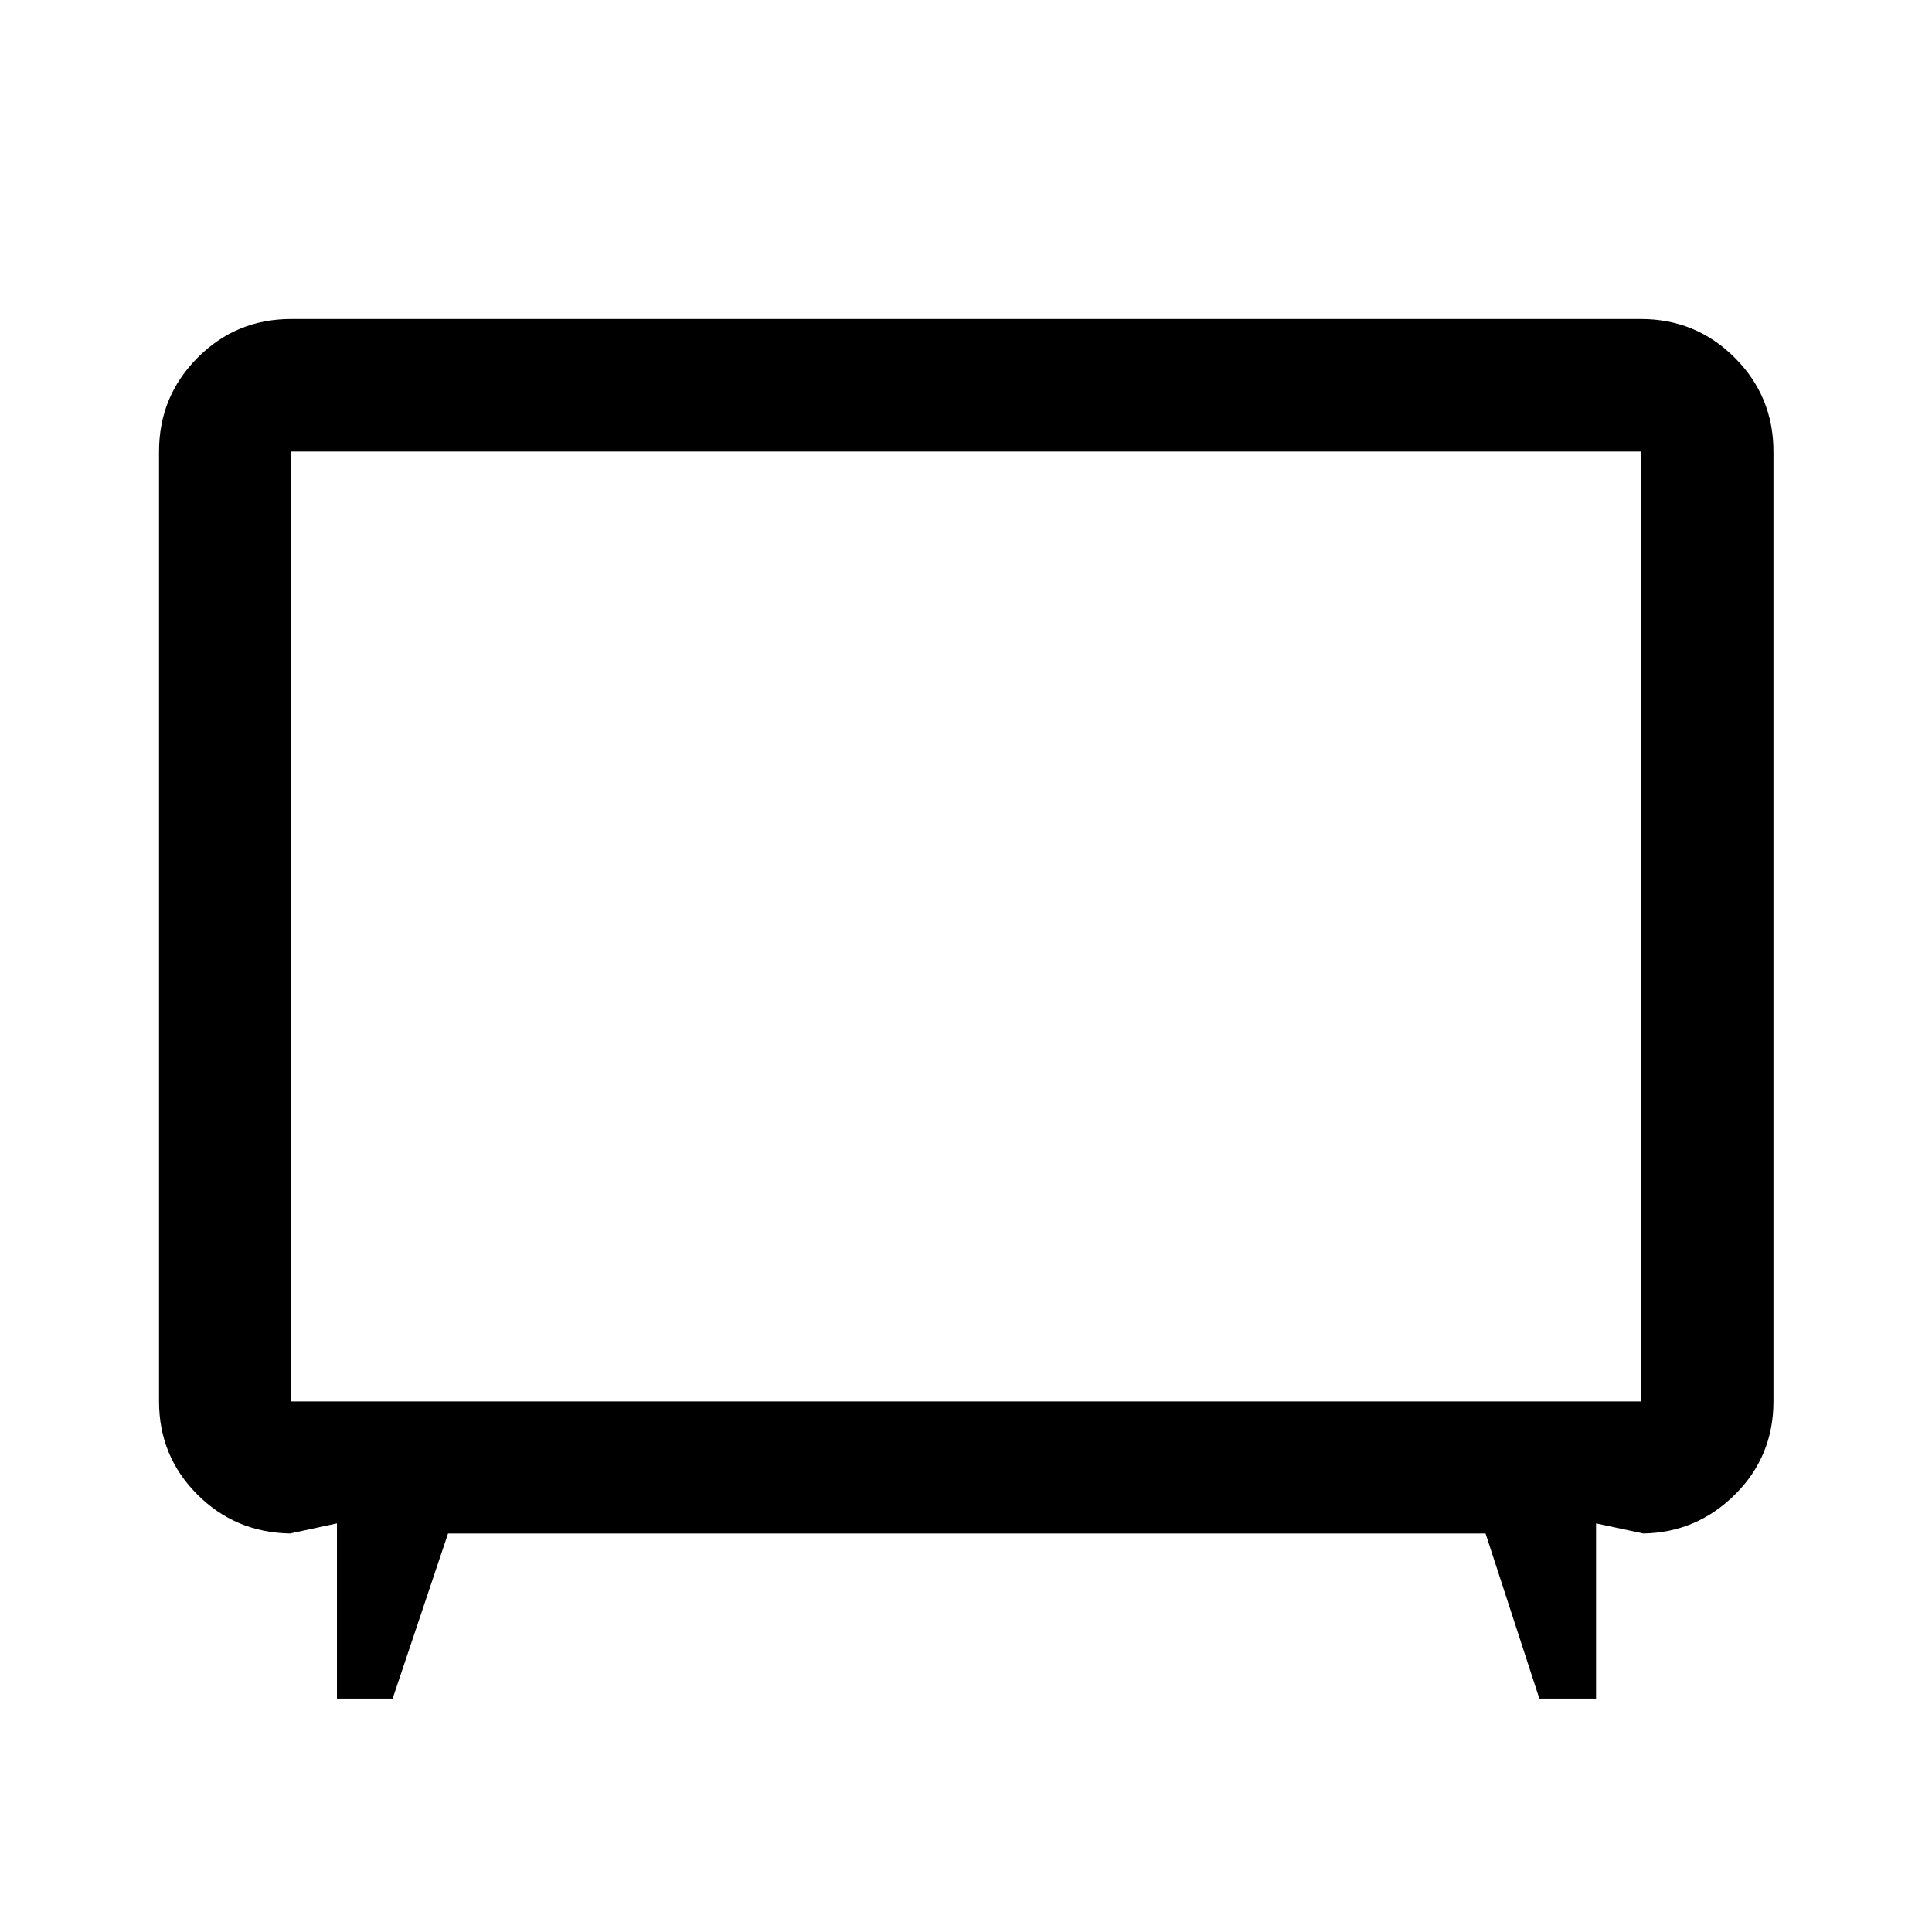 <svg xmlns="http://www.w3.org/2000/svg" height="48" viewBox="0 -960 960 960" width="48"><path d="M167.43-116v-87.04l-23.3 5.02q-27.34-.5-46.22-19.51-18.89-19.01-18.89-46.12v-471.96q0-27.42 19.16-46.64 19.15-19.23 46.47-19.23h670.7q27.41 0 46.64 19.23 19.23 19.22 19.23 46.64v471.96q0 27.21-19.01 46.17-19 18.96-45.6 19.46l-23.54-5.02V-116h-28.18l-26.72-82.02H222.63L195.11-116h-27.68Zm-22.78-147.65h670.7v-471.96h-670.7v471.96ZM480-499.76Z"/></svg>